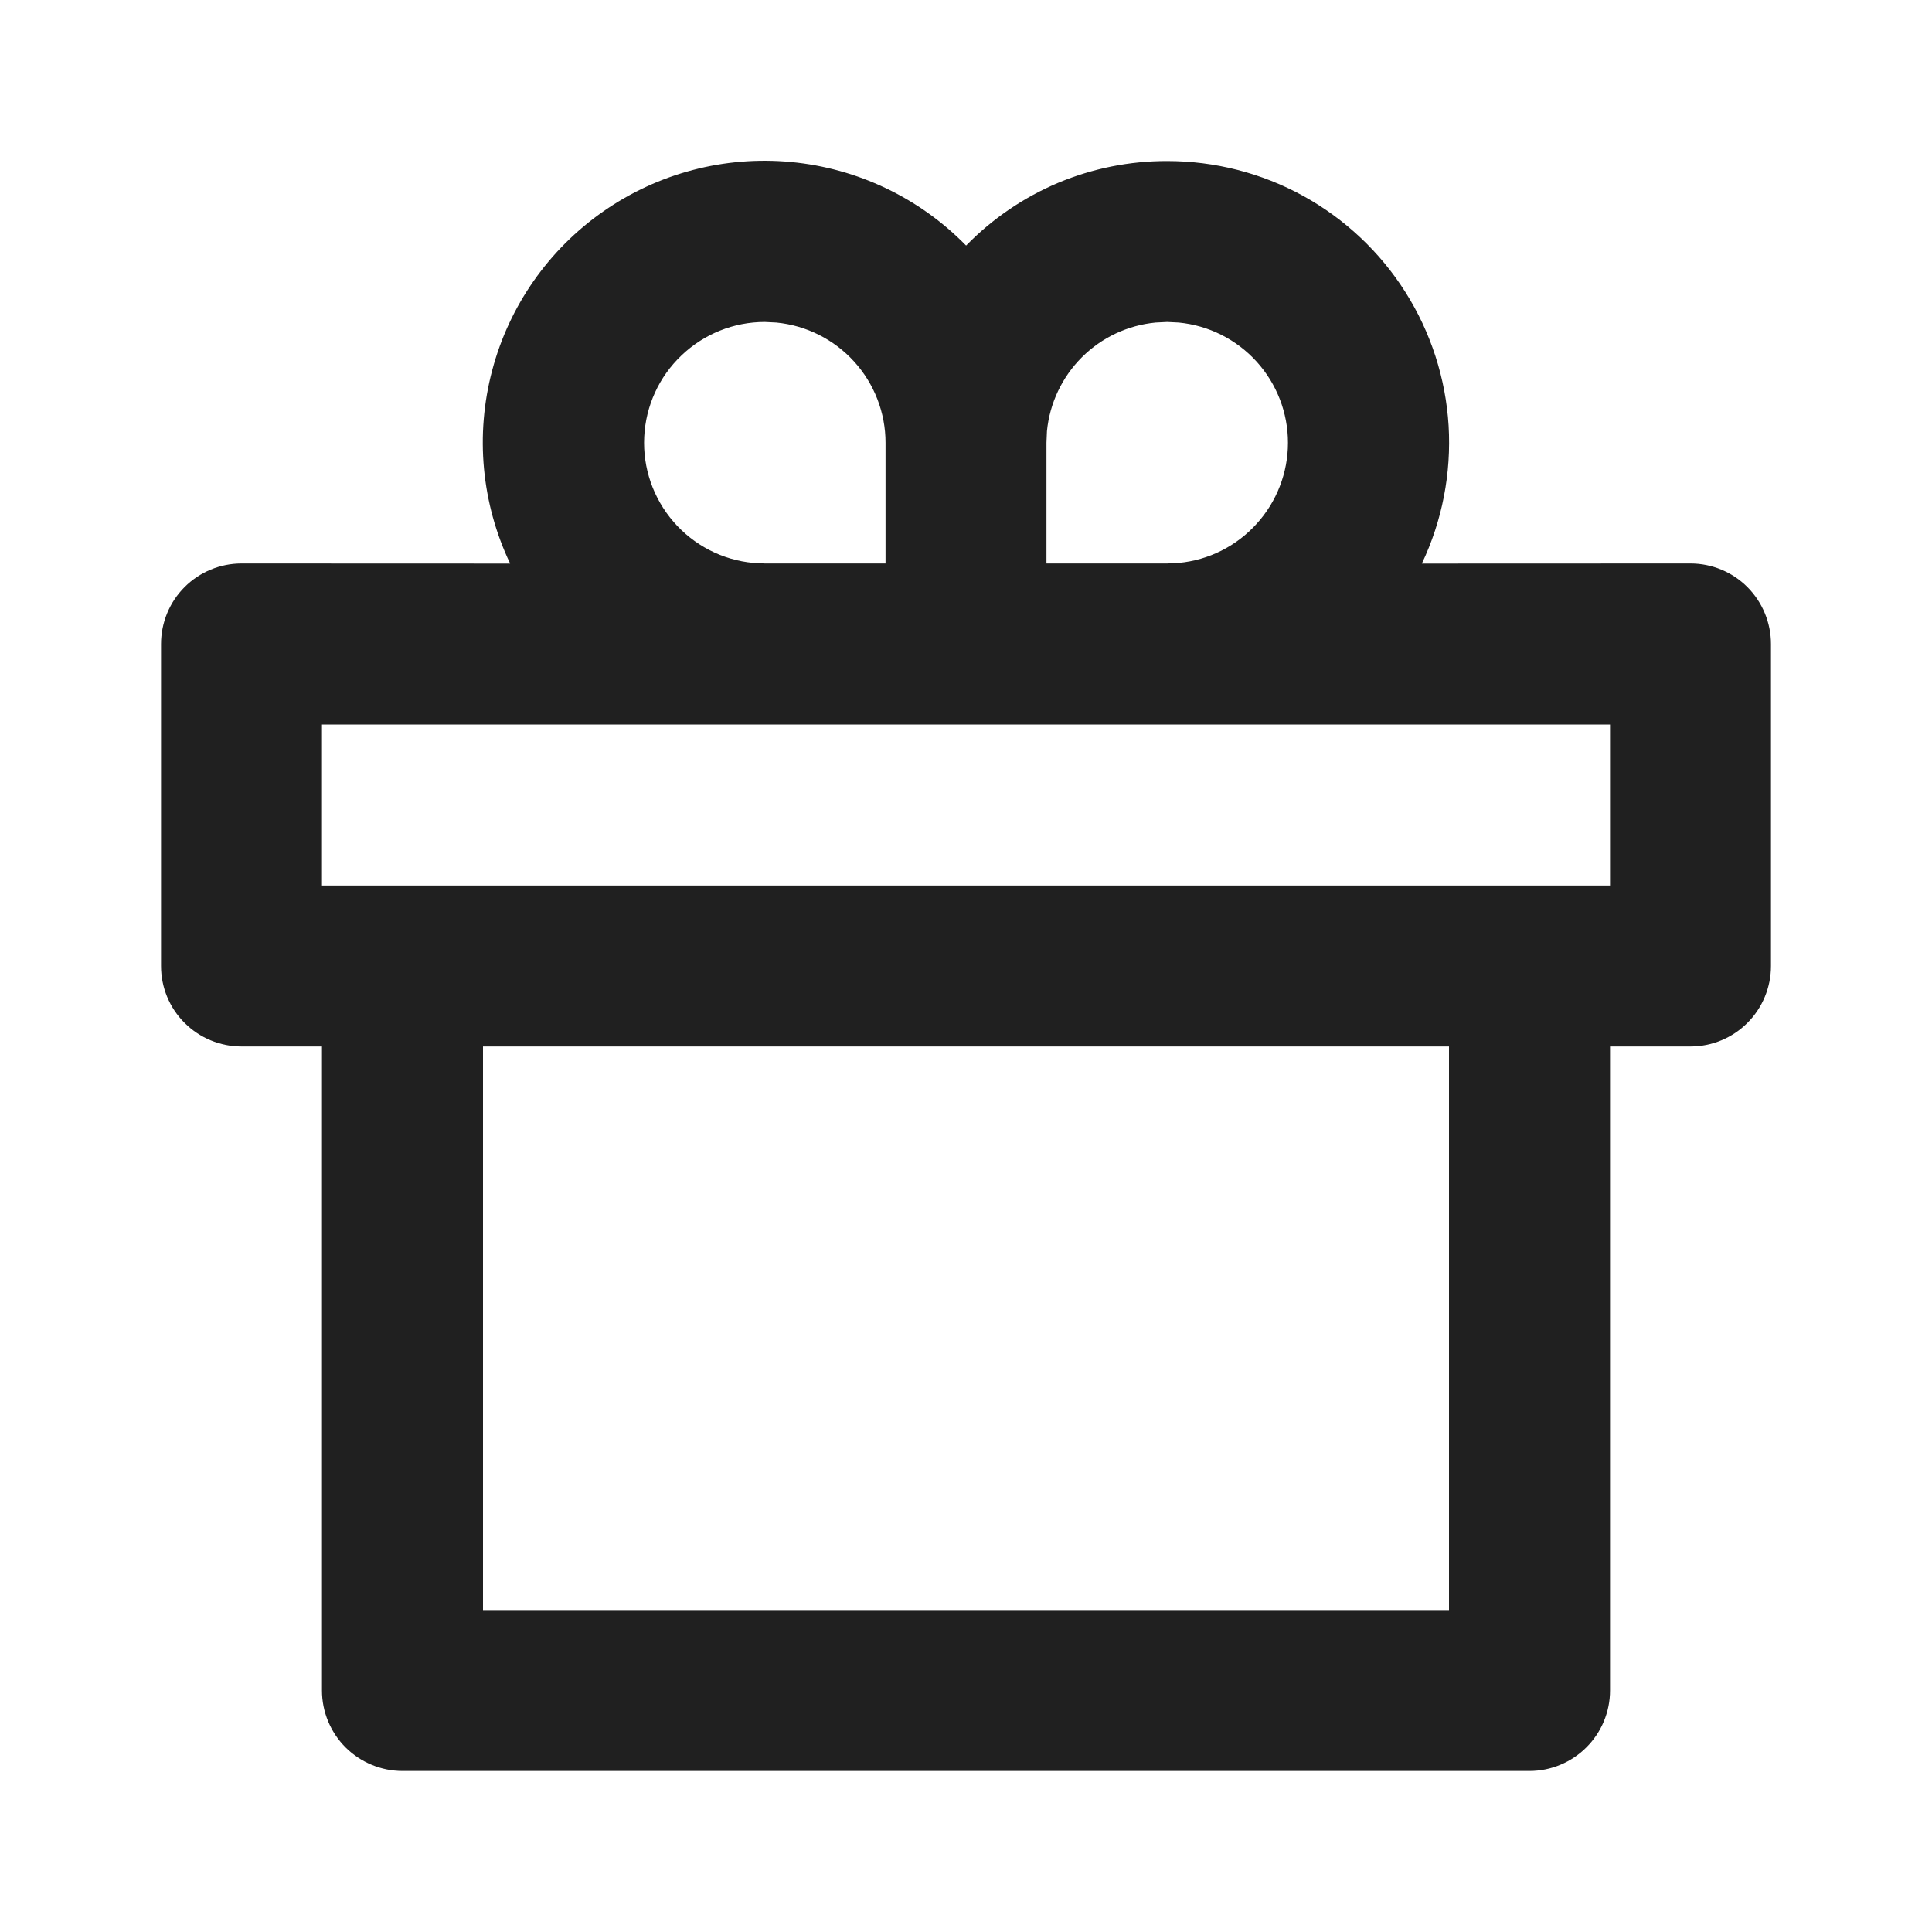 <svg width="20" height="20" viewBox="0 0 20 20" fill="none" xmlns="http://www.w3.org/2000/svg">
<g clip-path="url(#clip0_511_6045)">
<path d="M12.083 1.667C12.575 1.667 13.06 1.791 13.491 2.028C13.922 2.266 14.286 2.608 14.549 3.024C14.812 3.44 14.966 3.916 14.996 4.407C15.025 4.899 14.93 5.39 14.719 5.834L17.5 5.833C17.721 5.833 17.933 5.921 18.089 6.077C18.245 6.234 18.333 6.446 18.333 6.667V10C18.333 10.221 18.245 10.433 18.089 10.589C17.933 10.745 17.721 10.833 17.5 10.833H16.667V17.5C16.667 17.721 16.579 17.933 16.422 18.089C16.266 18.245 16.054 18.333 15.833 18.333H4.167C3.946 18.333 3.734 18.245 3.577 18.089C3.421 17.933 3.333 17.721 3.333 17.5V10.833H2.5C2.279 10.833 2.067 10.745 1.911 10.589C1.754 10.433 1.667 10.221 1.667 10V6.667C1.667 6.446 1.754 6.234 1.911 6.077C2.067 5.921 2.279 5.833 2.5 5.833L5.281 5.834C4.984 5.211 4.918 4.502 5.095 3.834C5.271 3.167 5.679 2.583 6.246 2.188C6.812 1.793 7.501 1.612 8.188 1.677C8.876 1.742 9.518 2.048 10.001 2.542C10.272 2.265 10.595 2.044 10.953 1.893C11.311 1.743 11.695 1.666 12.083 1.667ZM15 10.833H5V16.667H15V10.833ZM16.667 7.5H3.333V9.167H16.667V7.5ZM7.917 3.333C7.596 3.333 7.287 3.457 7.055 3.679C6.822 3.9 6.684 4.203 6.669 4.523C6.653 4.844 6.762 5.158 6.972 5.401C7.182 5.644 7.477 5.797 7.797 5.827L7.917 5.833H9.167V4.583C9.167 4.273 9.051 3.973 8.842 3.743C8.633 3.513 8.346 3.369 8.037 3.339L7.917 3.333ZM12.083 3.333L11.963 3.339C11.674 3.367 11.404 3.494 11.199 3.699C10.994 3.904 10.866 4.175 10.838 4.463L10.833 4.583V5.833H12.083L12.203 5.827C12.512 5.798 12.799 5.654 13.008 5.423C13.217 5.193 13.333 4.894 13.333 4.583C13.333 4.273 13.217 3.973 13.008 3.743C12.799 3.513 12.512 3.369 12.203 3.339L12.083 3.333Z" fill="#202020"/>
</g>
<defs>
<clipPath id="clip0_511_6045">
<rect width="20" height="20" fill="white"/>
</clipPath>
</defs>
</svg>
